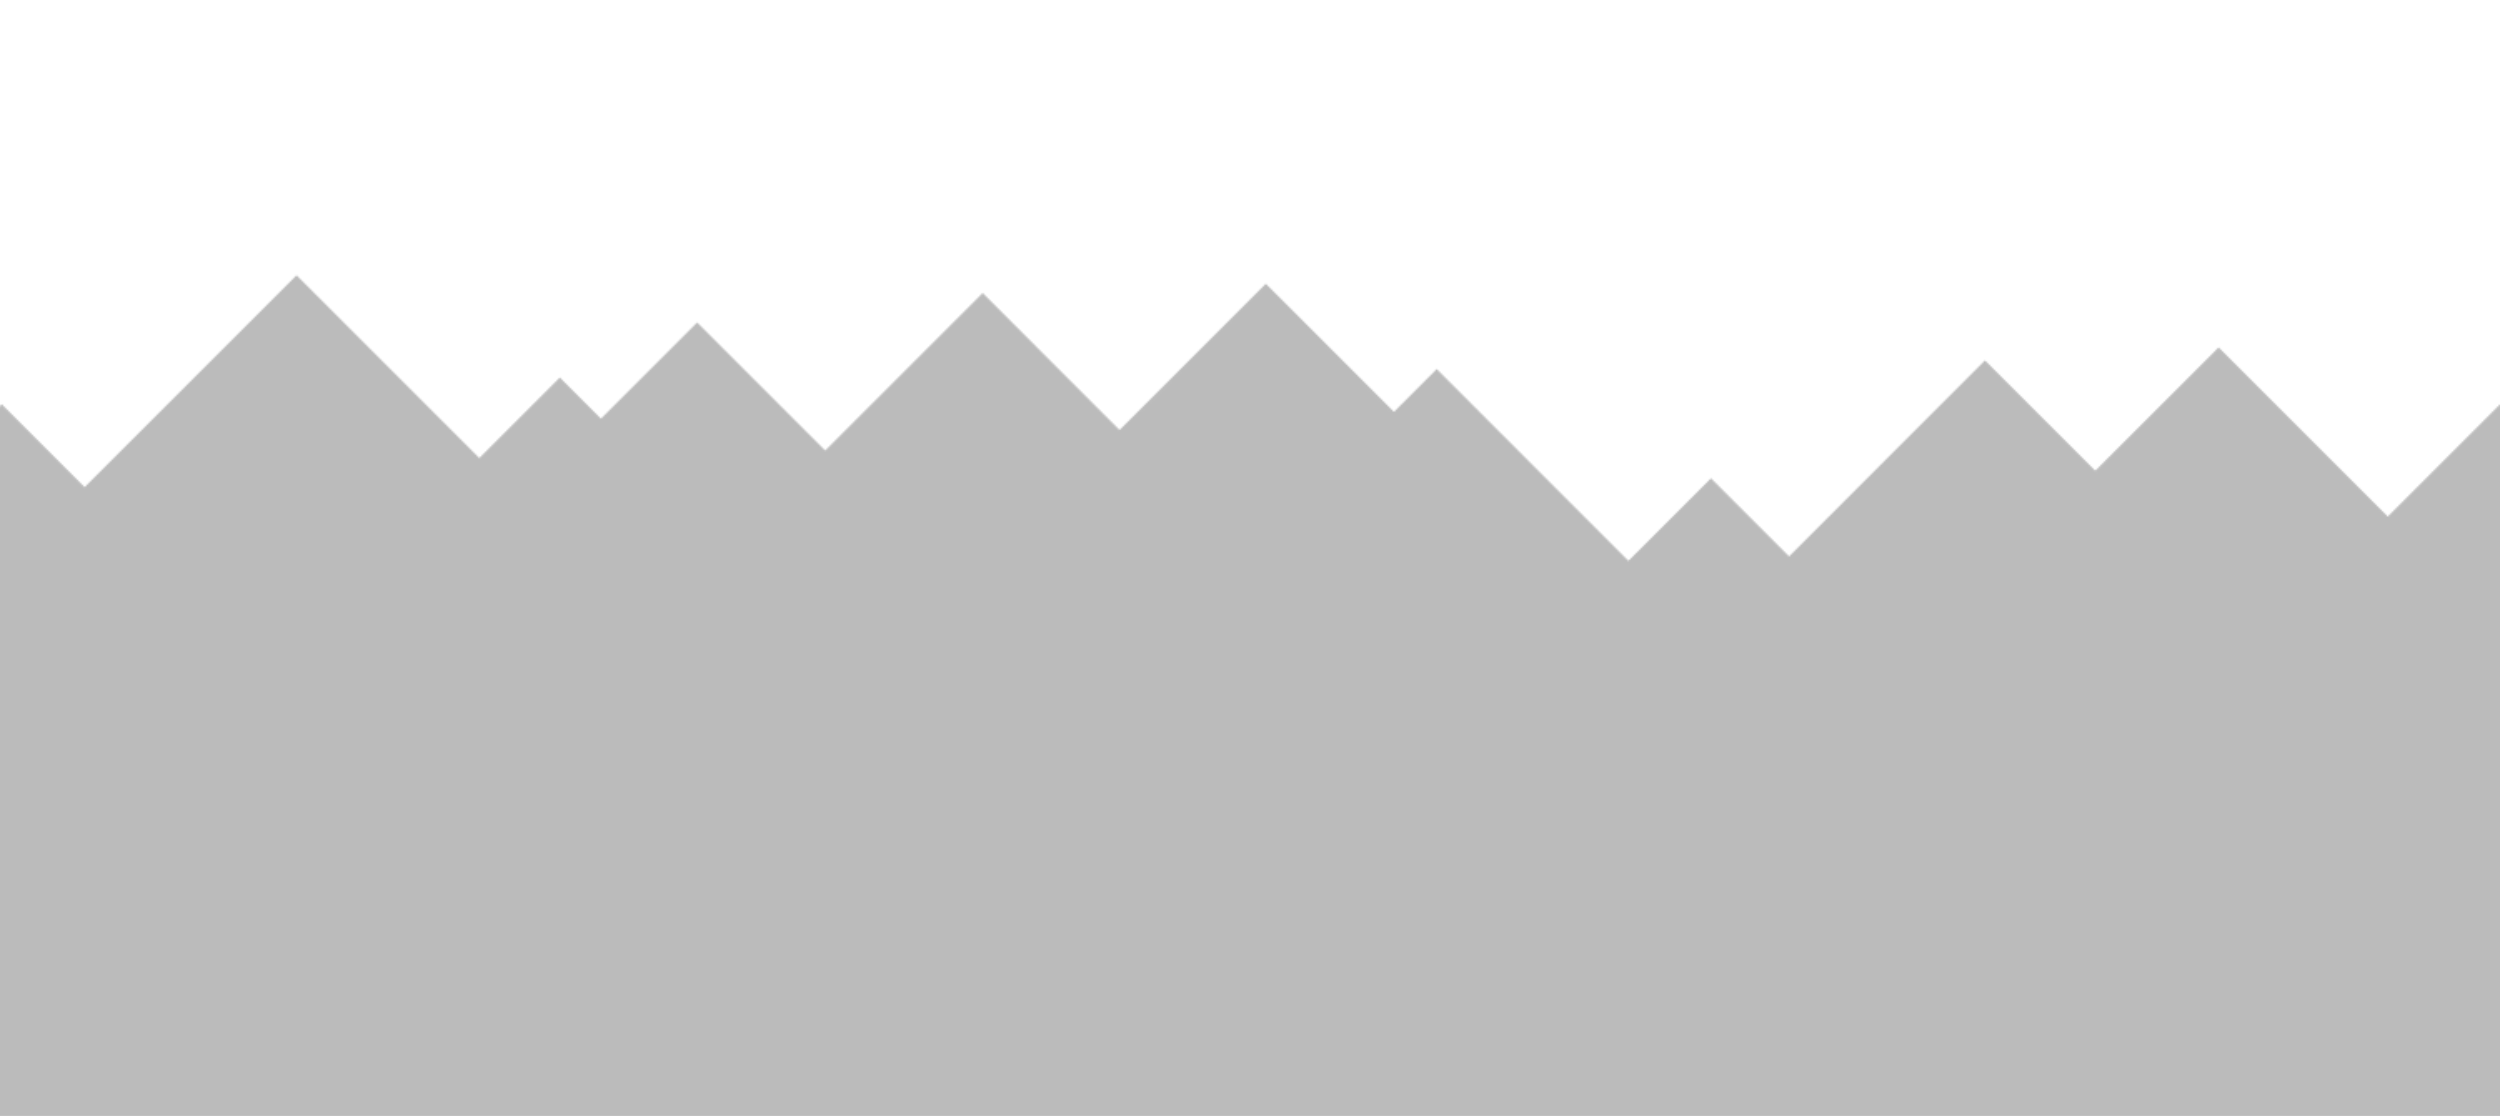 <svg id="Layer_5" data-name="Layer 5" xmlns="http://www.w3.org/2000/svg" xmlns:xlink="http://www.w3.org/1999/xlink" viewBox="0 0 1501 670"><defs><style>.cls-1{fill:none;}.cls-2{stroke:#bbb;stroke-miterlimit:10;}.cls-3{fill:url(#New_Pattern_5);}</style><pattern id="New_Pattern_5" data-name="New Pattern 5" x="-242" y="-295" width="1500" height="1500" patternUnits="userSpaceOnUse" viewBox="0 0 1500 1500" style="fill:#bbb"><rect class="cls-1" width="1500" height="1500"/><path class="cls-2" d="M1706.92,1324.59l-31.3,31.3-101.55-101.56L1482.38,1346v443.22H3017.62V1346l-.55-.55-83.32-83.32L2817.94,1378l-1.78,1.79-46.87-46.88-49.56,49.55L2604.61,1267.3,2578.93,1293,2502,1216.1l-87.8,87.79L2332,1221.66l-94.56,94.56-76.89-76.89-57.76,57.76-24.67-24.67c-3.57,3.57-24.22,24.23-48.32,48.32L1920.05,1211,1792.8,1338.21l-49.75-49.75Z"/><path class="cls-2" d="M206.92,1324.59l-31.3,31.3L74.07,1254.33c-5.56,5.56-61.57,61.58-91.69,91.69v443.22H1517.62V1346l-.55-.55-83.32-83.32L1317.94,1378l-1.78,1.79-46.87-46.88-49.56,49.55L1104.61,1267.3,1078.93,1293,1002,1216.1l-87.8,87.79L832,1221.66l-94.56,94.56-76.89-76.89-57.76,57.76-24.67-24.67-48.32,48.32L420.05,1211,292.8,1338.21l-49.75-49.75Z"/><path class="cls-2" d="M-1293.08,1324.59l-31.3,31.3-101.55-101.56-91.69,91.69v443.22H17.62V1346l-.55-.55-83.32-83.32L-182.06,1378l-1.78,1.79-46.87-46.88-49.56,49.55L-395.39,1267.3-421.07,1293-498,1216.1l-87.8,87.79L-668,1221.66l-94.56,94.56-76.89-76.89-57.76,57.76-24.67-24.67-48.32,48.32L-1079.95,1211l-127.25,127.24-49.75-49.75Z"/><path class="cls-2" d="M1706.92,574.59l-31.3,31.3L1574.07,504.33,1482.38,596v443.22H3017.62V596l-.55-.55-83.32-83.32L2817.94,628l-1.78,1.79-46.87-46.88-49.56,49.55L2604.61,517.3,2578.93,543,2502,466.1l-87.8,87.79L2332,471.66l-94.56,94.56-76.89-76.89-57.76,57.76-24.67-24.67c-3.57,3.57-24.22,24.23-48.32,48.32L1920.05,461,1792.8,588.21l-49.75-49.75C1740.59,540.91,1724.06,557.44,1706.92,574.59Z"/><path class="cls-2" d="M206.92,574.59l-31.3,31.3L74.07,504.33-17.62,596v443.22H1517.62V596l-.55-.55-83.32-83.32L1317.94,628l-1.78,1.79-46.87-46.88-49.56,49.55L1104.61,517.3,1078.93,543,1002,466.1l-87.8,87.79L832,471.66l-94.56,94.56-76.89-76.89-57.76,57.76-24.67-24.67-48.32,48.32L420.05,461,292.8,588.21l-49.75-49.75C240.59,540.91,224.06,557.44,206.92,574.59Z"/><path class="cls-2" d="M-1293.08,574.59l-31.3,31.3-101.55-101.56L-1517.62,596v443.22H17.62V596l-.55-.55-83.32-83.32L-182.06,628l-1.78,1.79-46.87-46.88-49.56,49.55L-395.39,517.3-421.07,543-498,466.1l-87.8,87.79L-668,471.66l-94.56,94.56-76.89-76.89-57.76,57.76-24.67-24.67-48.32,48.32L-1079.95,461-1207.2,588.21l-49.75-49.75C-1259.41,540.91-1275.94,557.44-1293.08,574.59Z"/><path class="cls-2" d="M1706.92-175.41l-31.3,31.3L1574.07-245.67,1482.38-154V289.24H3017.62V-154l-.55-.55-83.32-83.32L2817.94-122l-1.78,1.79-46.87-46.88-49.56,49.55L2604.61-232.7,2578.93-207,2502-283.9l-87.8,87.79L2332-278.34l-94.56,94.56-76.89-76.89-57.76,57.76-24.67-24.67c-3.57,3.57-24.22,24.23-48.32,48.32L1920.05-289,1792.8-161.79l-49.75-49.75C1740.59-209.09,1724.06-192.56,1706.92-175.41Z"/><path class="cls-2" d="M206.92-175.41l-31.3,31.3L74.07-245.67-17.62-154V289.24H1517.62V-154l-.55-.55-83.32-83.32L1317.94-122l-1.78,1.79-46.87-46.88-49.56,49.55L1104.61-232.7,1078.93-207,1002-283.9l-87.8,87.79L832-278.34l-94.56,94.56-76.89-76.89-57.76,57.76-24.67-24.67-48.32,48.32L420.05-289,292.8-161.79l-49.75-49.75C240.59-209.09,224.06-192.56,206.92-175.41Z"/><path class="cls-2" d="M-1293.08-175.41l-31.3,31.3-101.55-101.56L-1517.62-154V289.24H17.62V-154l-.55-.55-83.32-83.32L-182.06-122l-1.78,1.79-46.87-46.88-49.56,49.55L-395.39-232.7-421.07-207-498-283.9l-87.8,87.79L-668-278.34l-94.56,94.56-76.89-76.89-57.76,57.76-24.67-24.67-48.32,48.32L-1079.95-289-1207.2-161.79l-49.75-49.75C-1259.41-209.09-1275.94-192.56-1293.08-175.41Z"/></pattern></defs><title>Triangle_Stuff_10</title><rect class="cls-3" width="1501" height="670"/></svg>